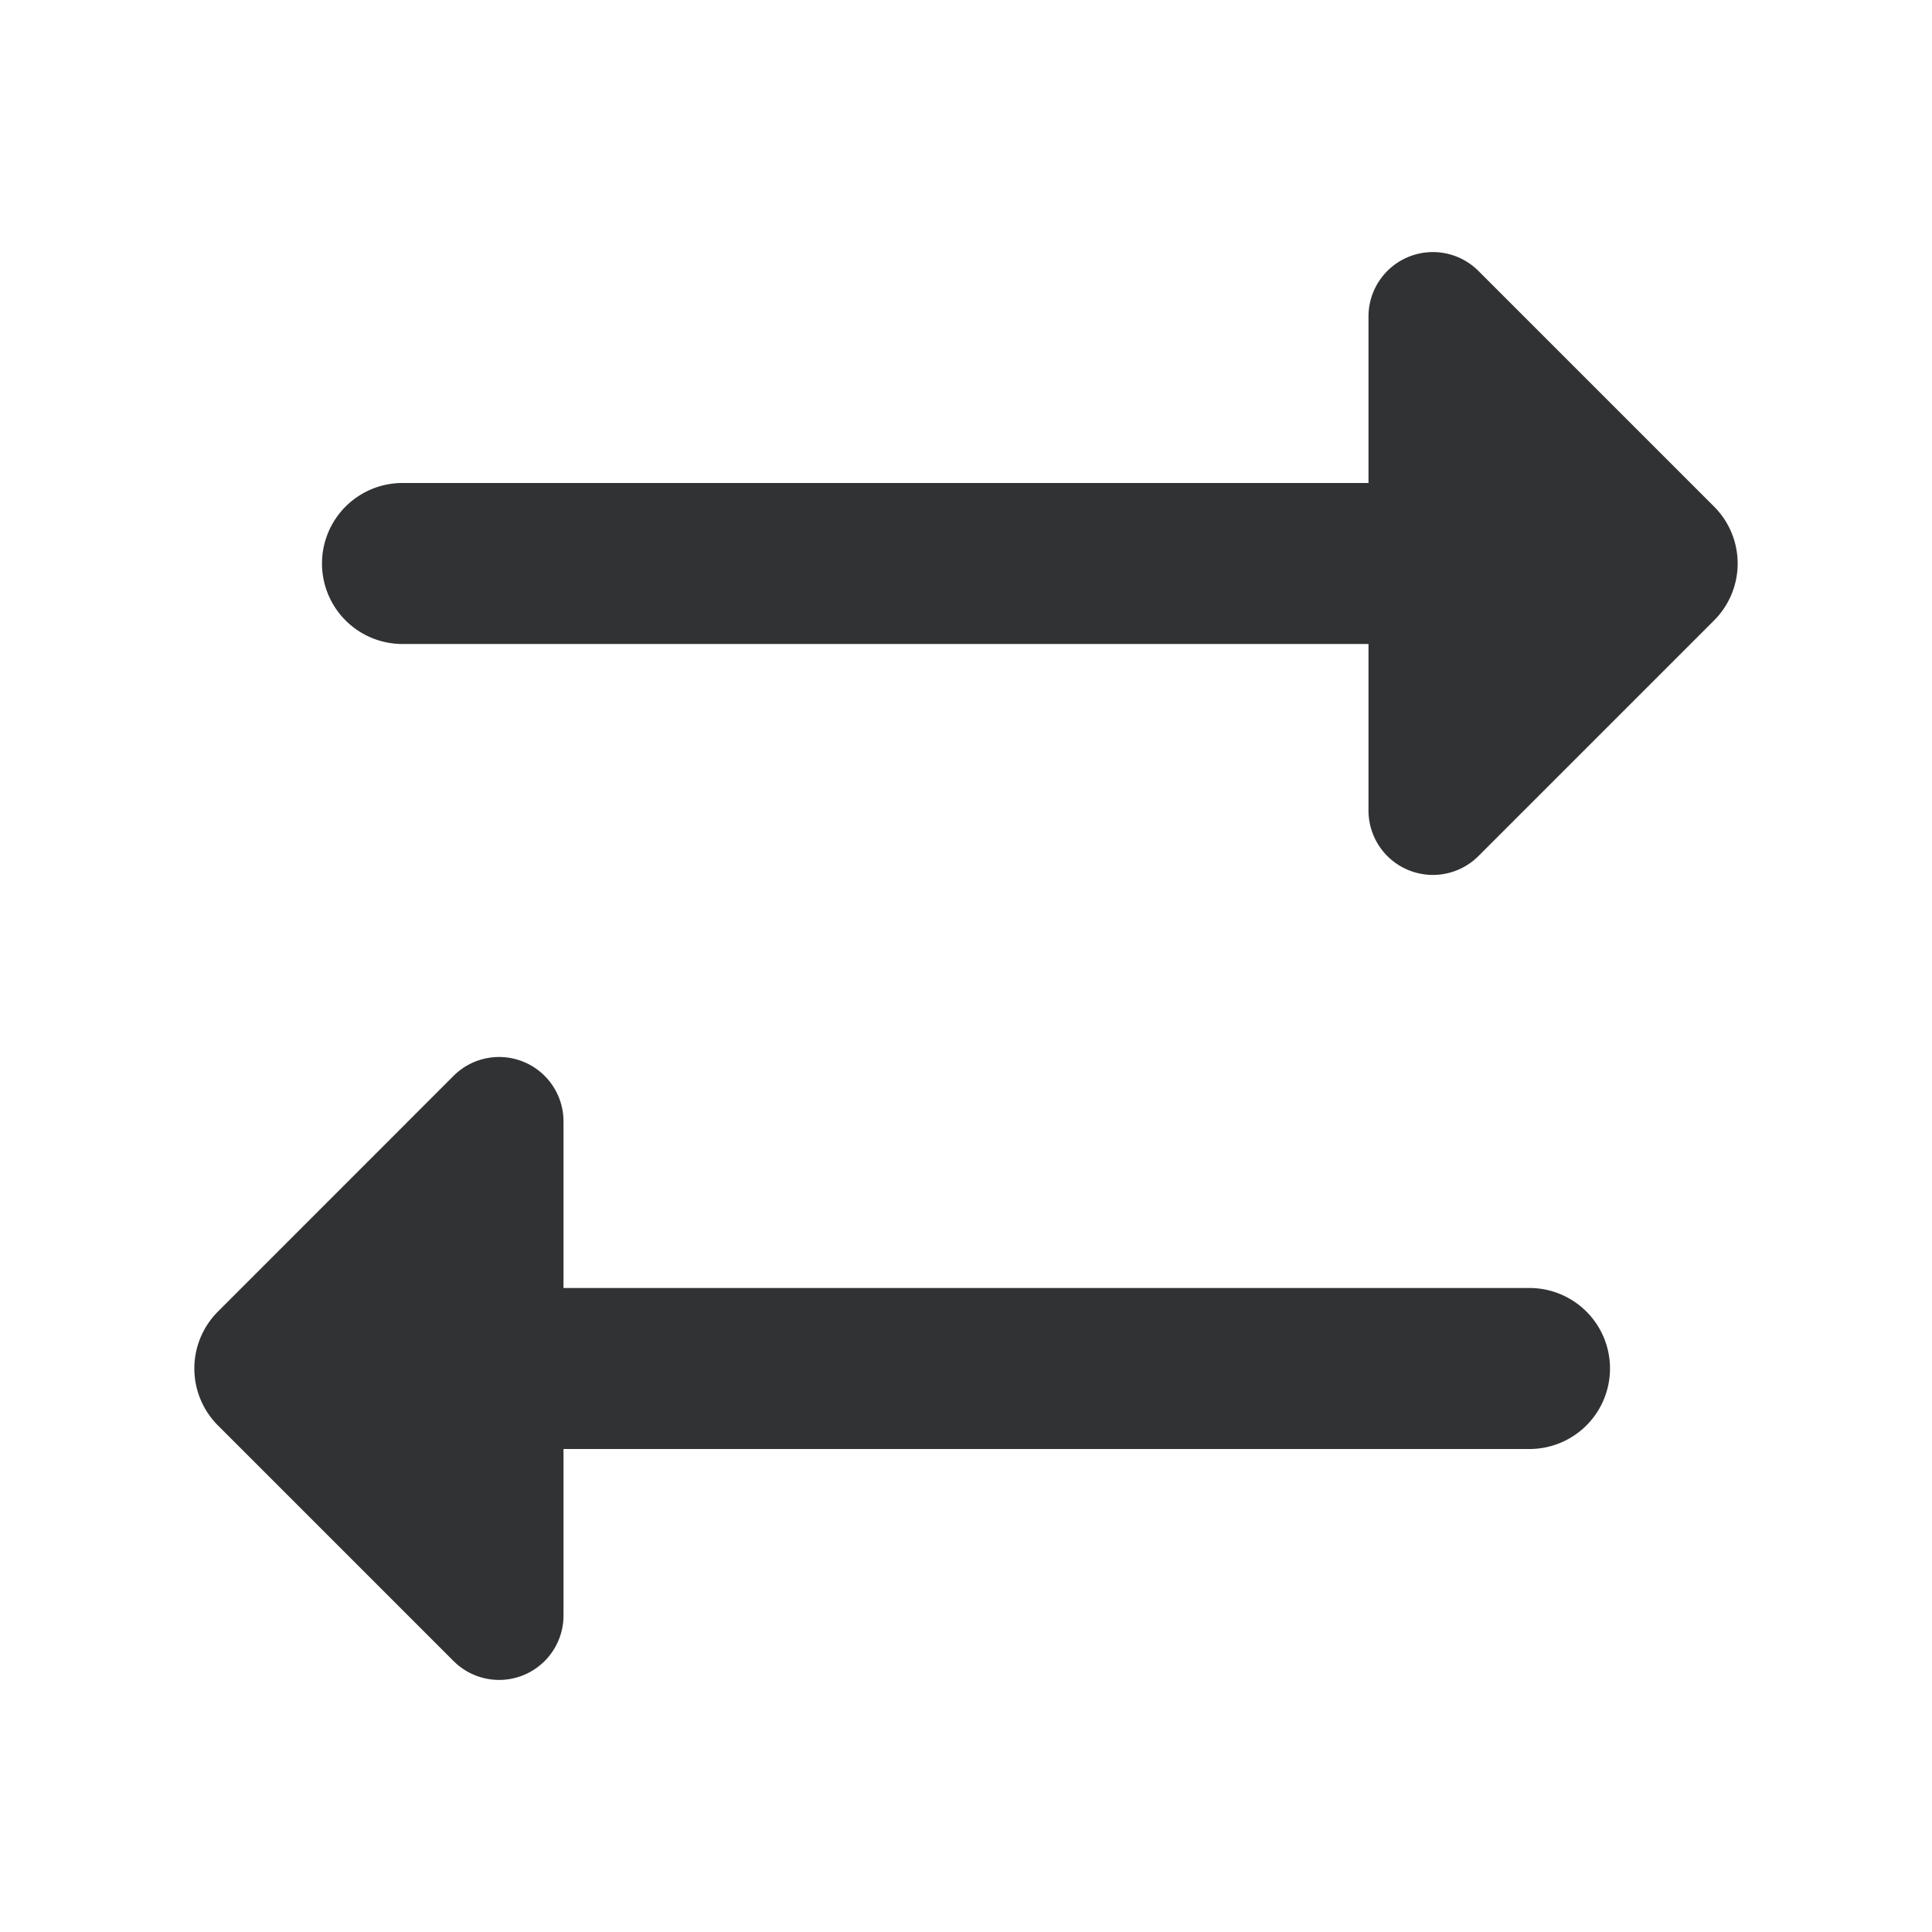 <svg xmlns="http://www.w3.org/2000/svg" width="24" height="24" fill="none" viewBox="0 0 24 24"><path fill="#313234" fill-rule="evenodd" d="M17 10.069V8H5a1 1 0 0 1 0-2h12V3.931a.8.8 0 0 1 1.366-.565l2.927 2.927a1 1 0 0 1 0 1.414l-2.927 2.927A.8.8 0 0 1 17 10.07M7 18v2.068a.8.8 0 0 1-1.366.566l-2.927-2.927a1 1 0 0 1 0-1.414l2.927-2.928A.8.8 0 0 1 7 13.931V16h12a1 1 0 1 1 0 2z" clip-rule="evenodd"/></svg>